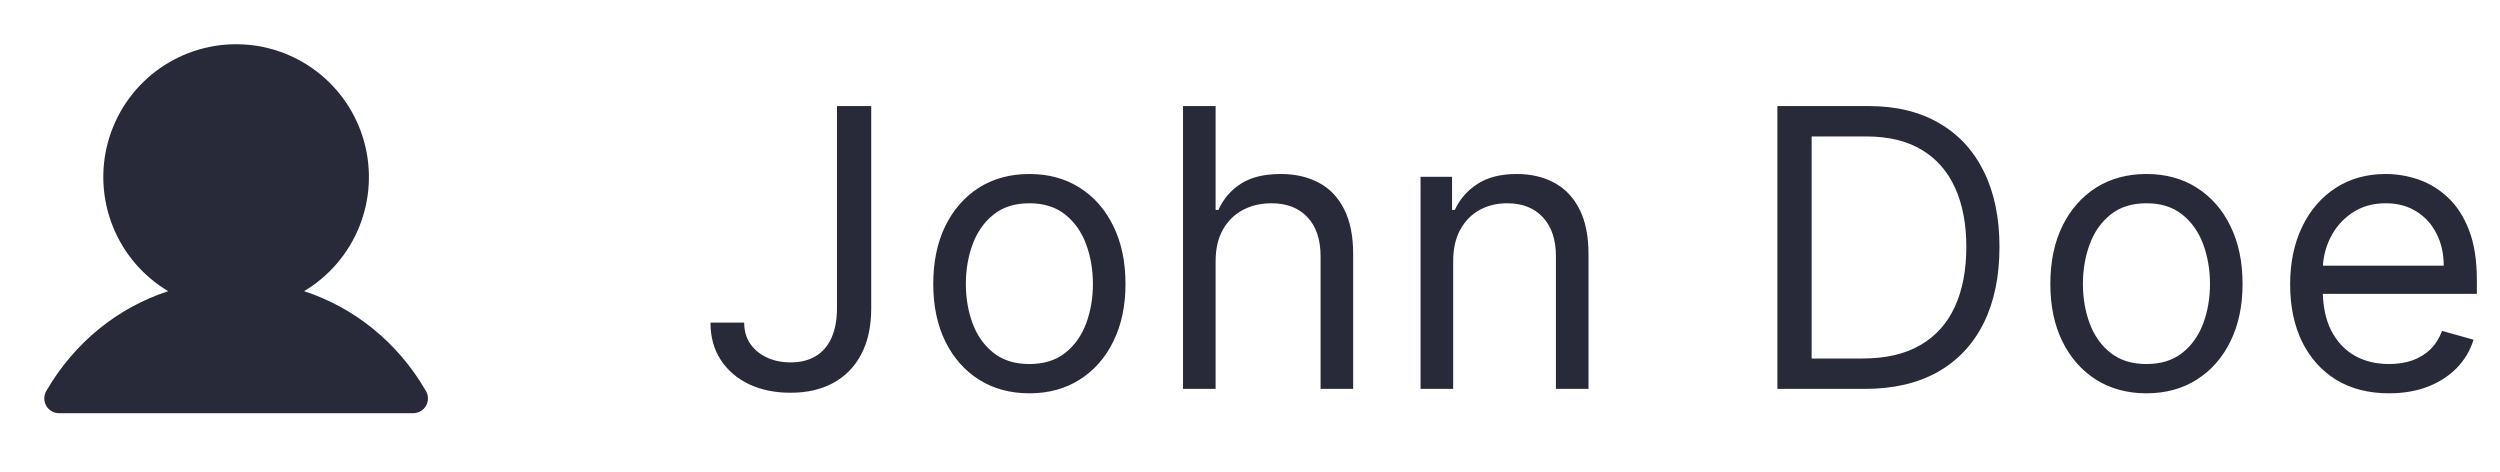 <svg width="90" height="17" viewBox="0 0 90 17" fill="none" xmlns="http://www.w3.org/2000/svg">
<g clip-path="url(#clip0_3202_233)">
<path d="M15.335 14.609C15.289 14.69 15.221 14.757 15.141 14.804C15.06 14.851 14.968 14.875 14.875 14.875H2.125C2.032 14.875 1.94 14.85 1.86 14.804C1.779 14.757 1.712 14.69 1.665 14.609C1.619 14.528 1.594 14.437 1.594 14.344C1.594 14.25 1.619 14.159 1.665 14.078C2.677 12.33 4.235 11.076 6.054 10.482C5.155 9.946 4.455 9.13 4.065 8.159C3.674 7.187 3.612 6.114 3.89 5.105C4.168 4.095 4.769 3.205 5.602 2.57C6.435 1.936 7.453 1.592 8.5 1.592C9.547 1.592 10.565 1.936 11.398 2.57C12.231 3.205 12.832 4.095 13.11 5.105C13.388 6.114 13.326 7.187 12.935 8.159C12.544 9.13 11.845 9.946 10.946 10.482C12.765 11.076 14.323 12.33 15.335 14.078C15.381 14.159 15.406 14.25 15.406 14.344C15.406 14.437 15.382 14.528 15.335 14.609Z" fill="#282A3A"/>
</g>
<path d="M30.131 3.818H31.364V11.097C31.364 11.746 31.244 12.298 31.006 12.752C30.767 13.206 30.431 13.551 29.996 13.786C29.562 14.021 29.05 14.139 28.46 14.139C27.903 14.139 27.408 14.038 26.974 13.836C26.54 13.63 26.198 13.339 25.95 12.961C25.701 12.583 25.577 12.134 25.577 11.614H26.79C26.79 11.902 26.861 12.154 27.004 12.369C27.149 12.581 27.348 12.747 27.6 12.867C27.852 12.986 28.139 13.046 28.46 13.046C28.815 13.046 29.116 12.971 29.365 12.822C29.614 12.673 29.803 12.454 29.932 12.165C30.064 11.874 30.131 11.518 30.131 11.097V3.818ZM37.058 14.159C36.368 14.159 35.763 13.995 35.243 13.667C34.726 13.339 34.322 12.88 34.03 12.29C33.742 11.7 33.597 11.01 33.597 10.222C33.597 9.426 33.742 8.732 34.03 8.138C34.322 7.545 34.726 7.085 35.243 6.756C35.763 6.428 36.368 6.264 37.058 6.264C37.747 6.264 38.35 6.428 38.867 6.756C39.388 7.085 39.792 7.545 40.08 8.138C40.372 8.732 40.518 9.426 40.518 10.222C40.518 11.01 40.372 11.7 40.08 12.29C39.792 12.88 39.388 13.339 38.867 13.667C38.35 13.995 37.747 14.159 37.058 14.159ZM37.058 13.105C37.581 13.105 38.012 12.971 38.35 12.702C38.688 12.434 38.939 12.081 39.101 11.643C39.263 11.206 39.345 10.732 39.345 10.222C39.345 9.711 39.263 9.236 39.101 8.795C38.939 8.354 38.688 7.998 38.35 7.726C38.012 7.454 37.581 7.318 37.058 7.318C36.534 7.318 36.103 7.454 35.765 7.726C35.427 7.998 35.177 8.354 35.014 8.795C34.852 9.236 34.771 9.711 34.771 10.222C34.771 10.732 34.852 11.206 35.014 11.643C35.177 12.081 35.427 12.434 35.765 12.702C36.103 12.971 36.534 13.105 37.058 13.105ZM43.762 9.406V14H42.589V3.818H43.762V7.557H43.862C44.041 7.162 44.309 6.849 44.667 6.617C45.028 6.382 45.509 6.264 46.109 6.264C46.629 6.264 47.085 6.369 47.476 6.577C47.867 6.783 48.17 7.099 48.386 7.527C48.605 7.951 48.714 8.491 48.714 9.148V14H47.541V9.227C47.541 8.621 47.383 8.152 47.068 7.82C46.757 7.486 46.324 7.318 45.771 7.318C45.386 7.318 45.042 7.399 44.737 7.562C44.435 7.724 44.196 7.961 44.021 8.273C43.848 8.584 43.762 8.962 43.762 9.406ZM52.314 9.406V14H51.14V6.364H52.274V7.557H52.373C52.552 7.169 52.824 6.857 53.189 6.622C53.553 6.384 54.024 6.264 54.601 6.264C55.118 6.264 55.57 6.37 55.958 6.582C56.346 6.791 56.647 7.109 56.863 7.537C57.078 7.961 57.186 8.498 57.186 9.148V14H56.013V9.227C56.013 8.627 55.857 8.16 55.545 7.825C55.234 7.487 54.806 7.318 54.263 7.318C53.888 7.318 53.553 7.399 53.258 7.562C52.967 7.724 52.736 7.961 52.567 8.273C52.398 8.584 52.314 8.962 52.314 9.406ZM67.129 14H63.986V3.818H67.268C68.255 3.818 69.101 4.022 69.803 4.43C70.506 4.834 71.044 5.416 71.419 6.175C71.793 6.93 71.981 7.835 71.981 8.889C71.981 9.95 71.792 10.863 71.414 11.629C71.036 12.391 70.486 12.977 69.763 13.389C69.041 13.796 68.163 14 67.129 14ZM65.219 12.906H67.049C67.891 12.906 68.588 12.744 69.142 12.419C69.695 12.094 70.108 11.632 70.38 11.032C70.652 10.432 70.788 9.718 70.788 8.889C70.788 8.067 70.653 7.36 70.385 6.766C70.116 6.17 69.715 5.712 69.182 5.394C68.648 5.073 67.984 4.912 67.188 4.912H65.219V12.906ZM77.272 14.159C76.583 14.159 75.978 13.995 75.457 13.667C74.941 13.339 74.536 12.88 74.245 12.29C73.956 11.7 73.812 11.01 73.812 10.222C73.812 9.426 73.956 8.732 74.245 8.138C74.536 7.545 74.941 7.085 75.457 6.756C75.978 6.428 76.583 6.264 77.272 6.264C77.962 6.264 78.565 6.428 79.082 6.756C79.602 7.085 80.007 7.545 80.295 8.138C80.587 8.732 80.732 9.426 80.732 10.222C80.732 11.01 80.587 11.7 80.295 12.29C80.007 12.88 79.602 13.339 79.082 13.667C78.565 13.995 77.962 14.159 77.272 14.159ZM77.272 13.105C77.796 13.105 78.227 12.971 78.565 12.702C78.903 12.434 79.153 12.081 79.316 11.643C79.478 11.206 79.559 10.732 79.559 10.222C79.559 9.711 79.478 9.236 79.316 8.795C79.153 8.354 78.903 7.998 78.565 7.726C78.227 7.454 77.796 7.318 77.272 7.318C76.749 7.318 76.318 7.454 75.98 7.726C75.641 7.998 75.391 8.354 75.229 8.795C75.066 9.236 74.985 9.711 74.985 10.222C74.985 10.732 75.066 11.206 75.229 11.643C75.391 12.081 75.641 12.434 75.98 12.702C76.318 12.971 76.749 13.105 77.272 13.105ZM86.005 14.159C85.269 14.159 84.635 13.997 84.101 13.672C83.571 13.344 83.161 12.886 82.873 12.3C82.588 11.71 82.445 11.024 82.445 10.242C82.445 9.459 82.588 8.77 82.873 8.173C83.161 7.573 83.562 7.106 84.076 6.771C84.593 6.433 85.196 6.264 85.886 6.264C86.284 6.264 86.676 6.33 87.064 6.463C87.452 6.596 87.805 6.811 88.123 7.109C88.441 7.404 88.695 7.795 88.884 8.283C89.073 8.77 89.167 9.37 89.167 10.082V10.579H83.281V9.565H87.974C87.974 9.134 87.888 8.75 87.715 8.412C87.546 8.074 87.304 7.807 86.99 7.612C86.678 7.416 86.31 7.318 85.886 7.318C85.418 7.318 85.014 7.434 84.673 7.666C84.335 7.895 84.075 8.193 83.892 8.561C83.71 8.929 83.619 9.323 83.619 9.744V10.421C83.619 10.997 83.718 11.486 83.917 11.887C84.119 12.285 84.399 12.588 84.757 12.797C85.115 13.002 85.531 13.105 86.005 13.105C86.313 13.105 86.592 13.062 86.84 12.976C87.092 12.886 87.309 12.754 87.492 12.578C87.674 12.399 87.815 12.177 87.914 11.912L89.048 12.23C88.928 12.615 88.728 12.953 88.446 13.244C88.164 13.533 87.816 13.758 87.402 13.921C86.988 14.079 86.522 14.159 86.005 14.159Z" fill="#282A3A"/>
<defs>
<clipPath id="clip0_3202_233">
<rect width="17" height="17" fill="white"/>
</clipPath>
</defs>
</svg>
